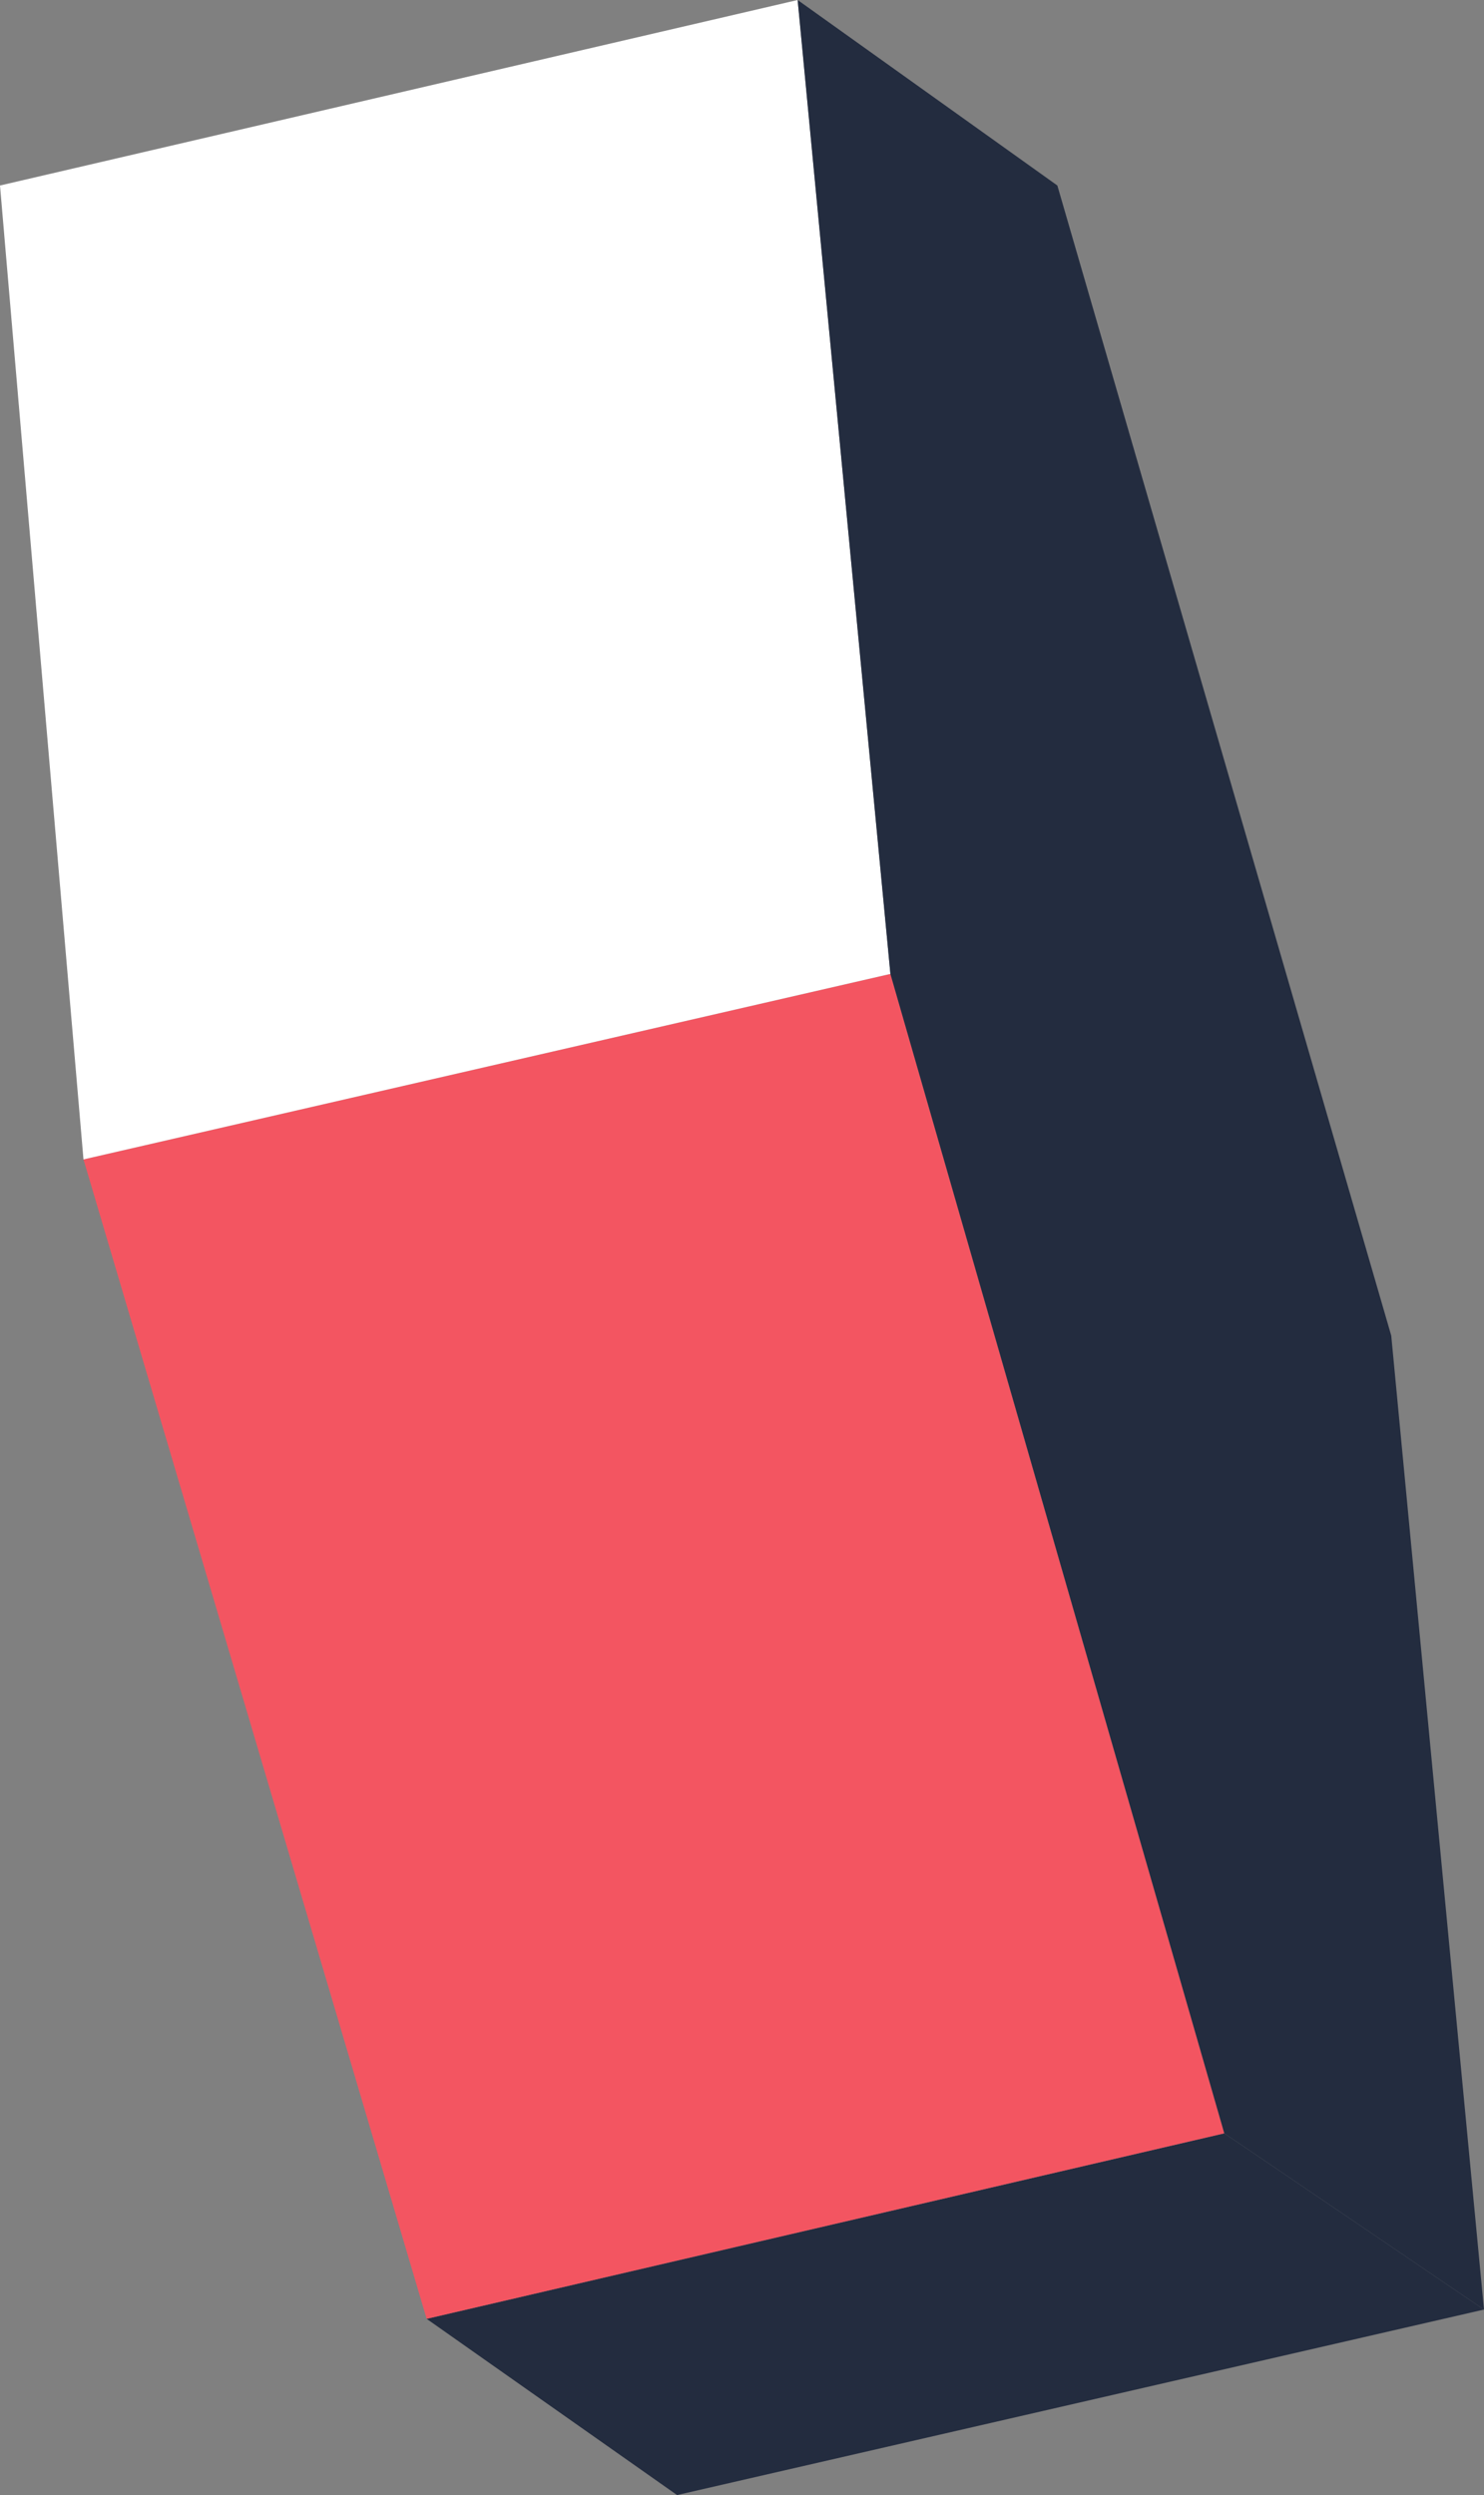 <?xml version="1.0" encoding="UTF-8" standalone="no"?>
<svg xmlns:ffdec="https://www.free-decompiler.com/flash" xmlns:xlink="http://www.w3.org/1999/xlink" ffdec:objectType="shape" height="13.45px" width="8.0px" xmlns="http://www.w3.org/2000/svg">
  <rect width="100%" height="100%" fill="#808080" stroke="none"/>
  <g transform="matrix(1.0, 0.0, 0.0, 1.0, 0.0, 0.0)">
    <path d="M8.0 12.45 L3.65 13.45 2.3 12.5 6.6 11.5 8.0 12.45" fill="#232c3f" fill-rule="evenodd" stroke="none"/>
    <path d="M6.6 11.5 L2.3 12.5 0.45 6.25 4.8 5.25 6.6 11.5" fill="#f35561" fill-rule="evenodd" stroke="none"/>
    <path d="M4.8 5.25 L0.45 6.25 0.0 1.0 4.3 0.0 4.8 5.25" fill="#ffffff" fill-rule="evenodd" stroke="none"/>
    <path d="M4.3 0.0 L5.7 1.0 7.5 7.2 8.0 12.45 6.6 11.5 4.8 5.25 4.3 0.0" fill="#232c3f" fill-rule="evenodd" stroke="none"/>
  </g>
</svg>
